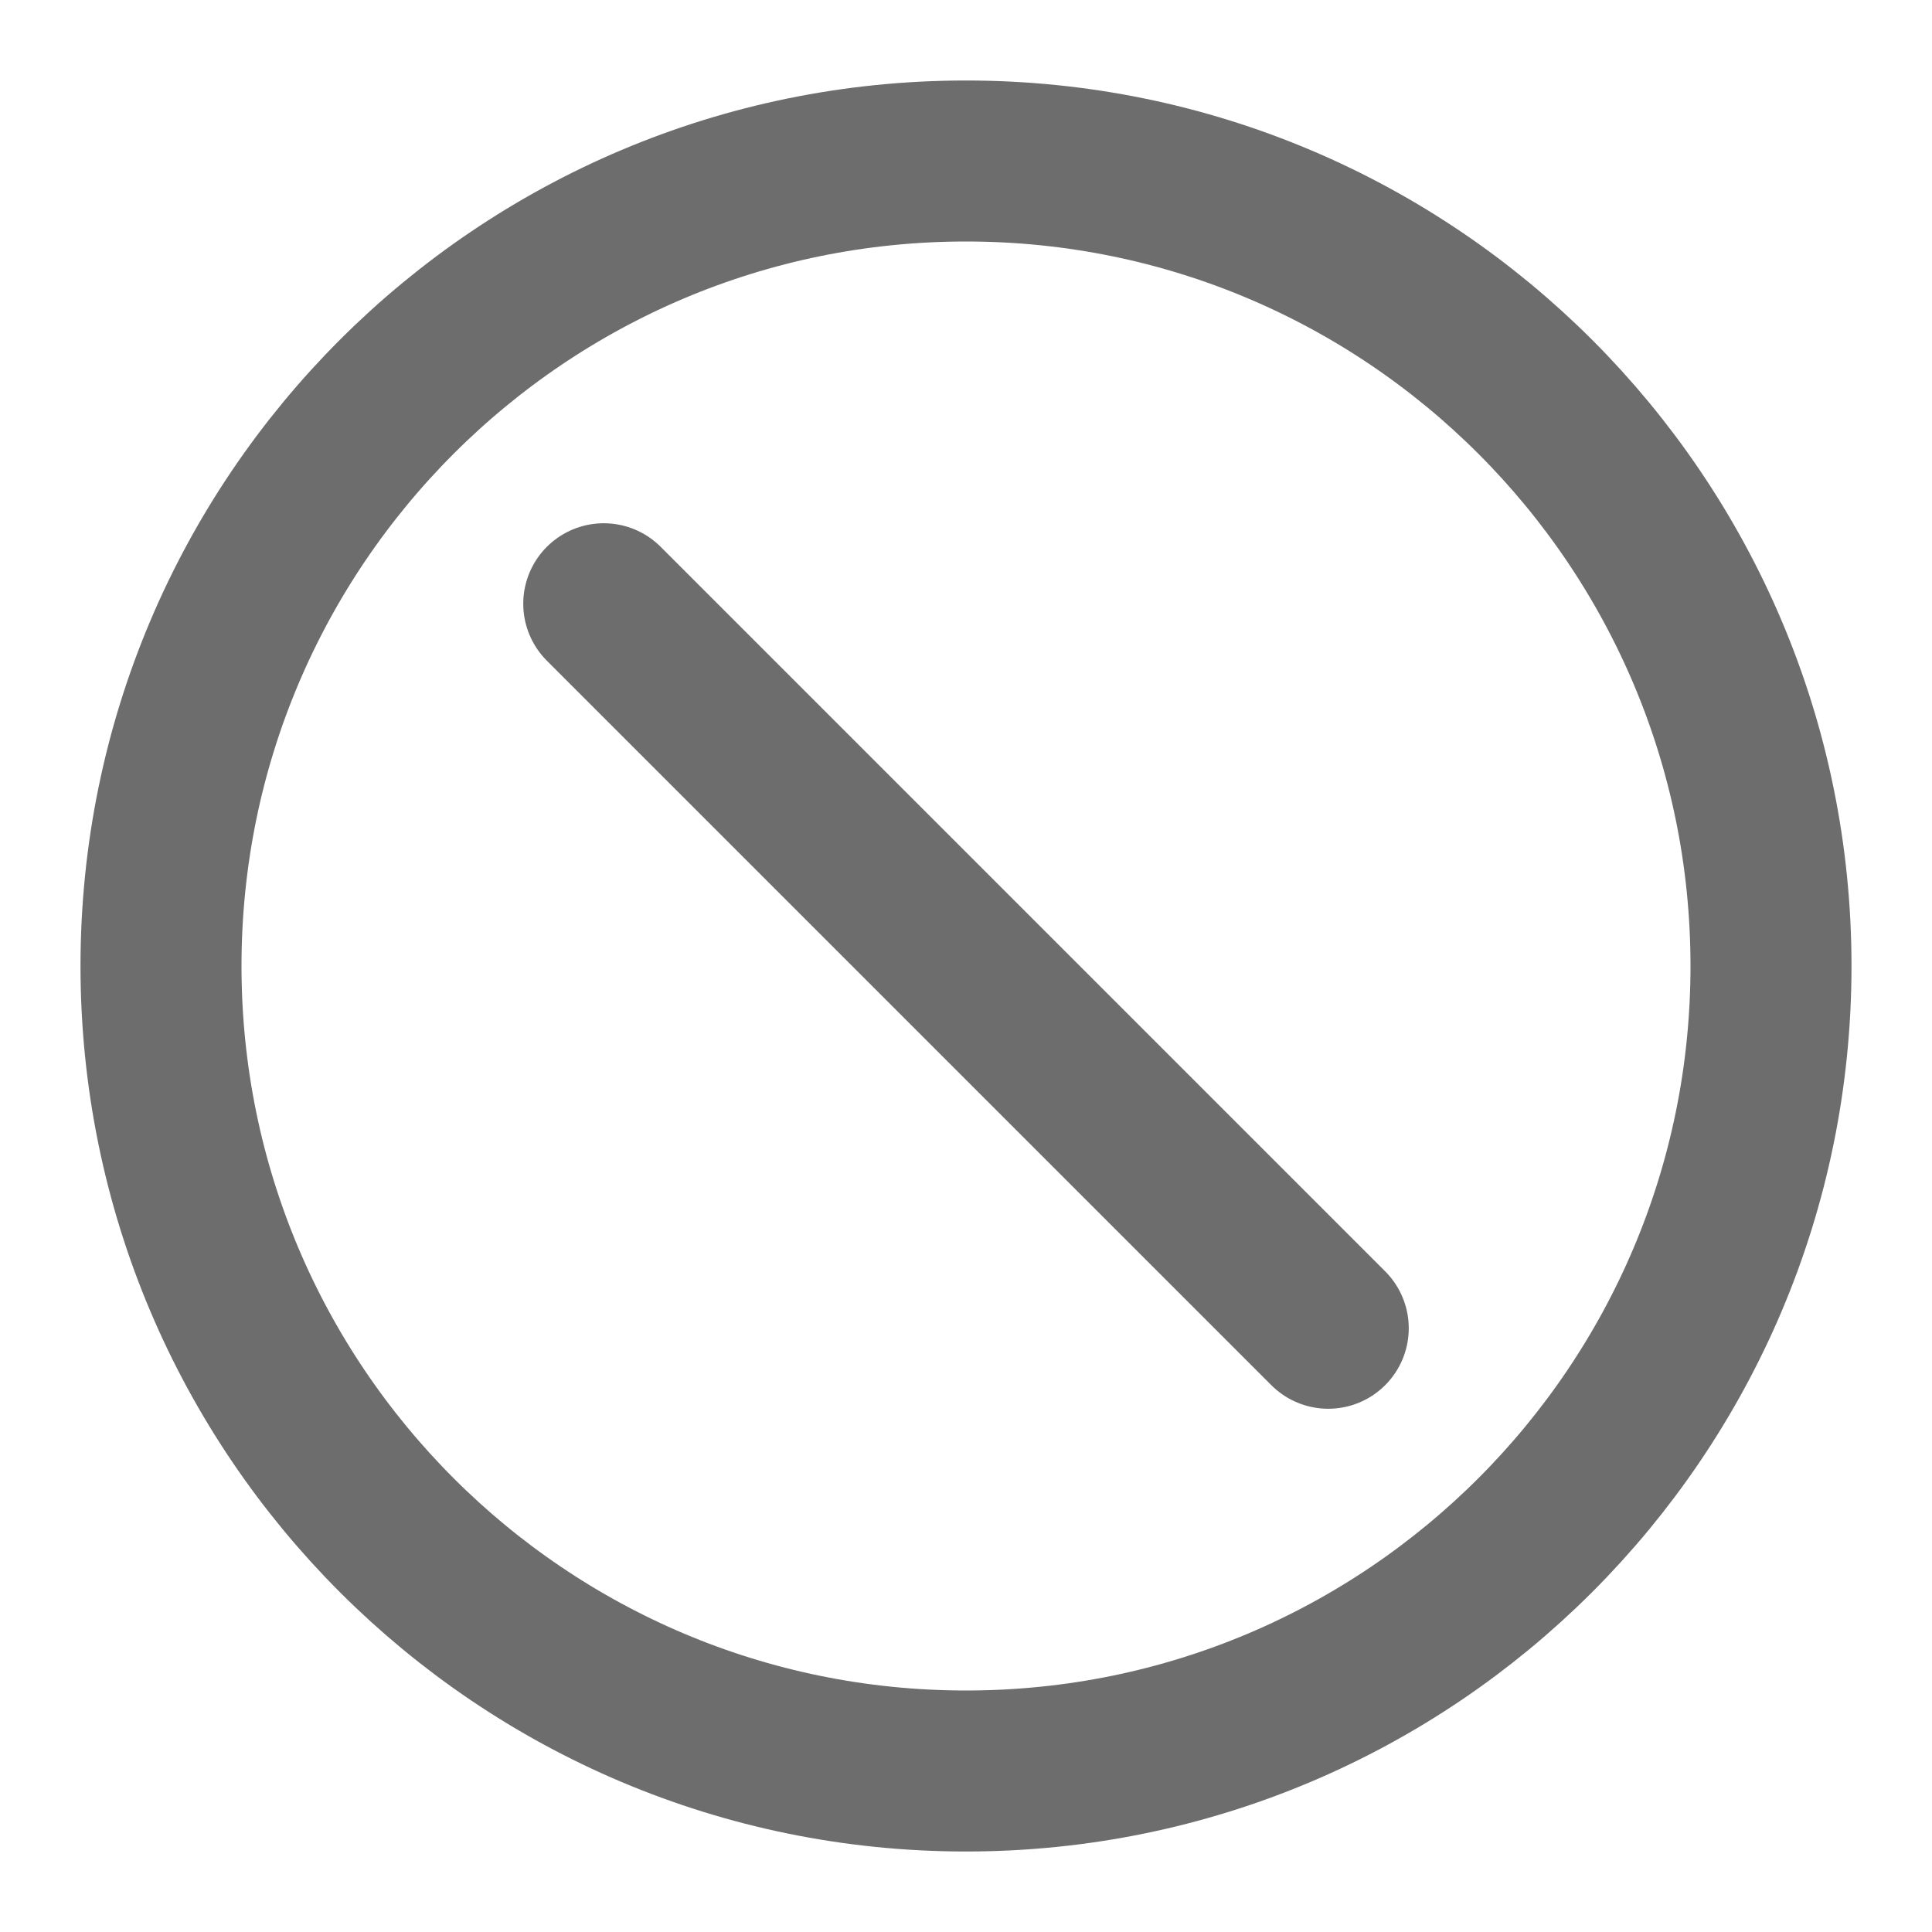 <?xml version="1.0" encoding="UTF-8"?><svg width="20" height="20" viewBox="0 0 48 48" fill="none" xmlns="http://www.w3.org/2000/svg"><path fill-rule="evenodd" clip-rule="evenodd" d="M24 44C35.046 44 44 35.046 44 24C44 12.954 35.046 4 24 4C12.954 4 4 12.954 4 24C4 35.046 12.954 44 24 44Z" fill="none" stroke="#6d6d6d" stroke-width="4" stroke-linecap="round" stroke-linejoin="bevel"/><path d="M15 15L33 33" stroke="#6d6d6d" stroke-width="4" stroke-linecap="round" stroke-linejoin="bevel"/></svg>